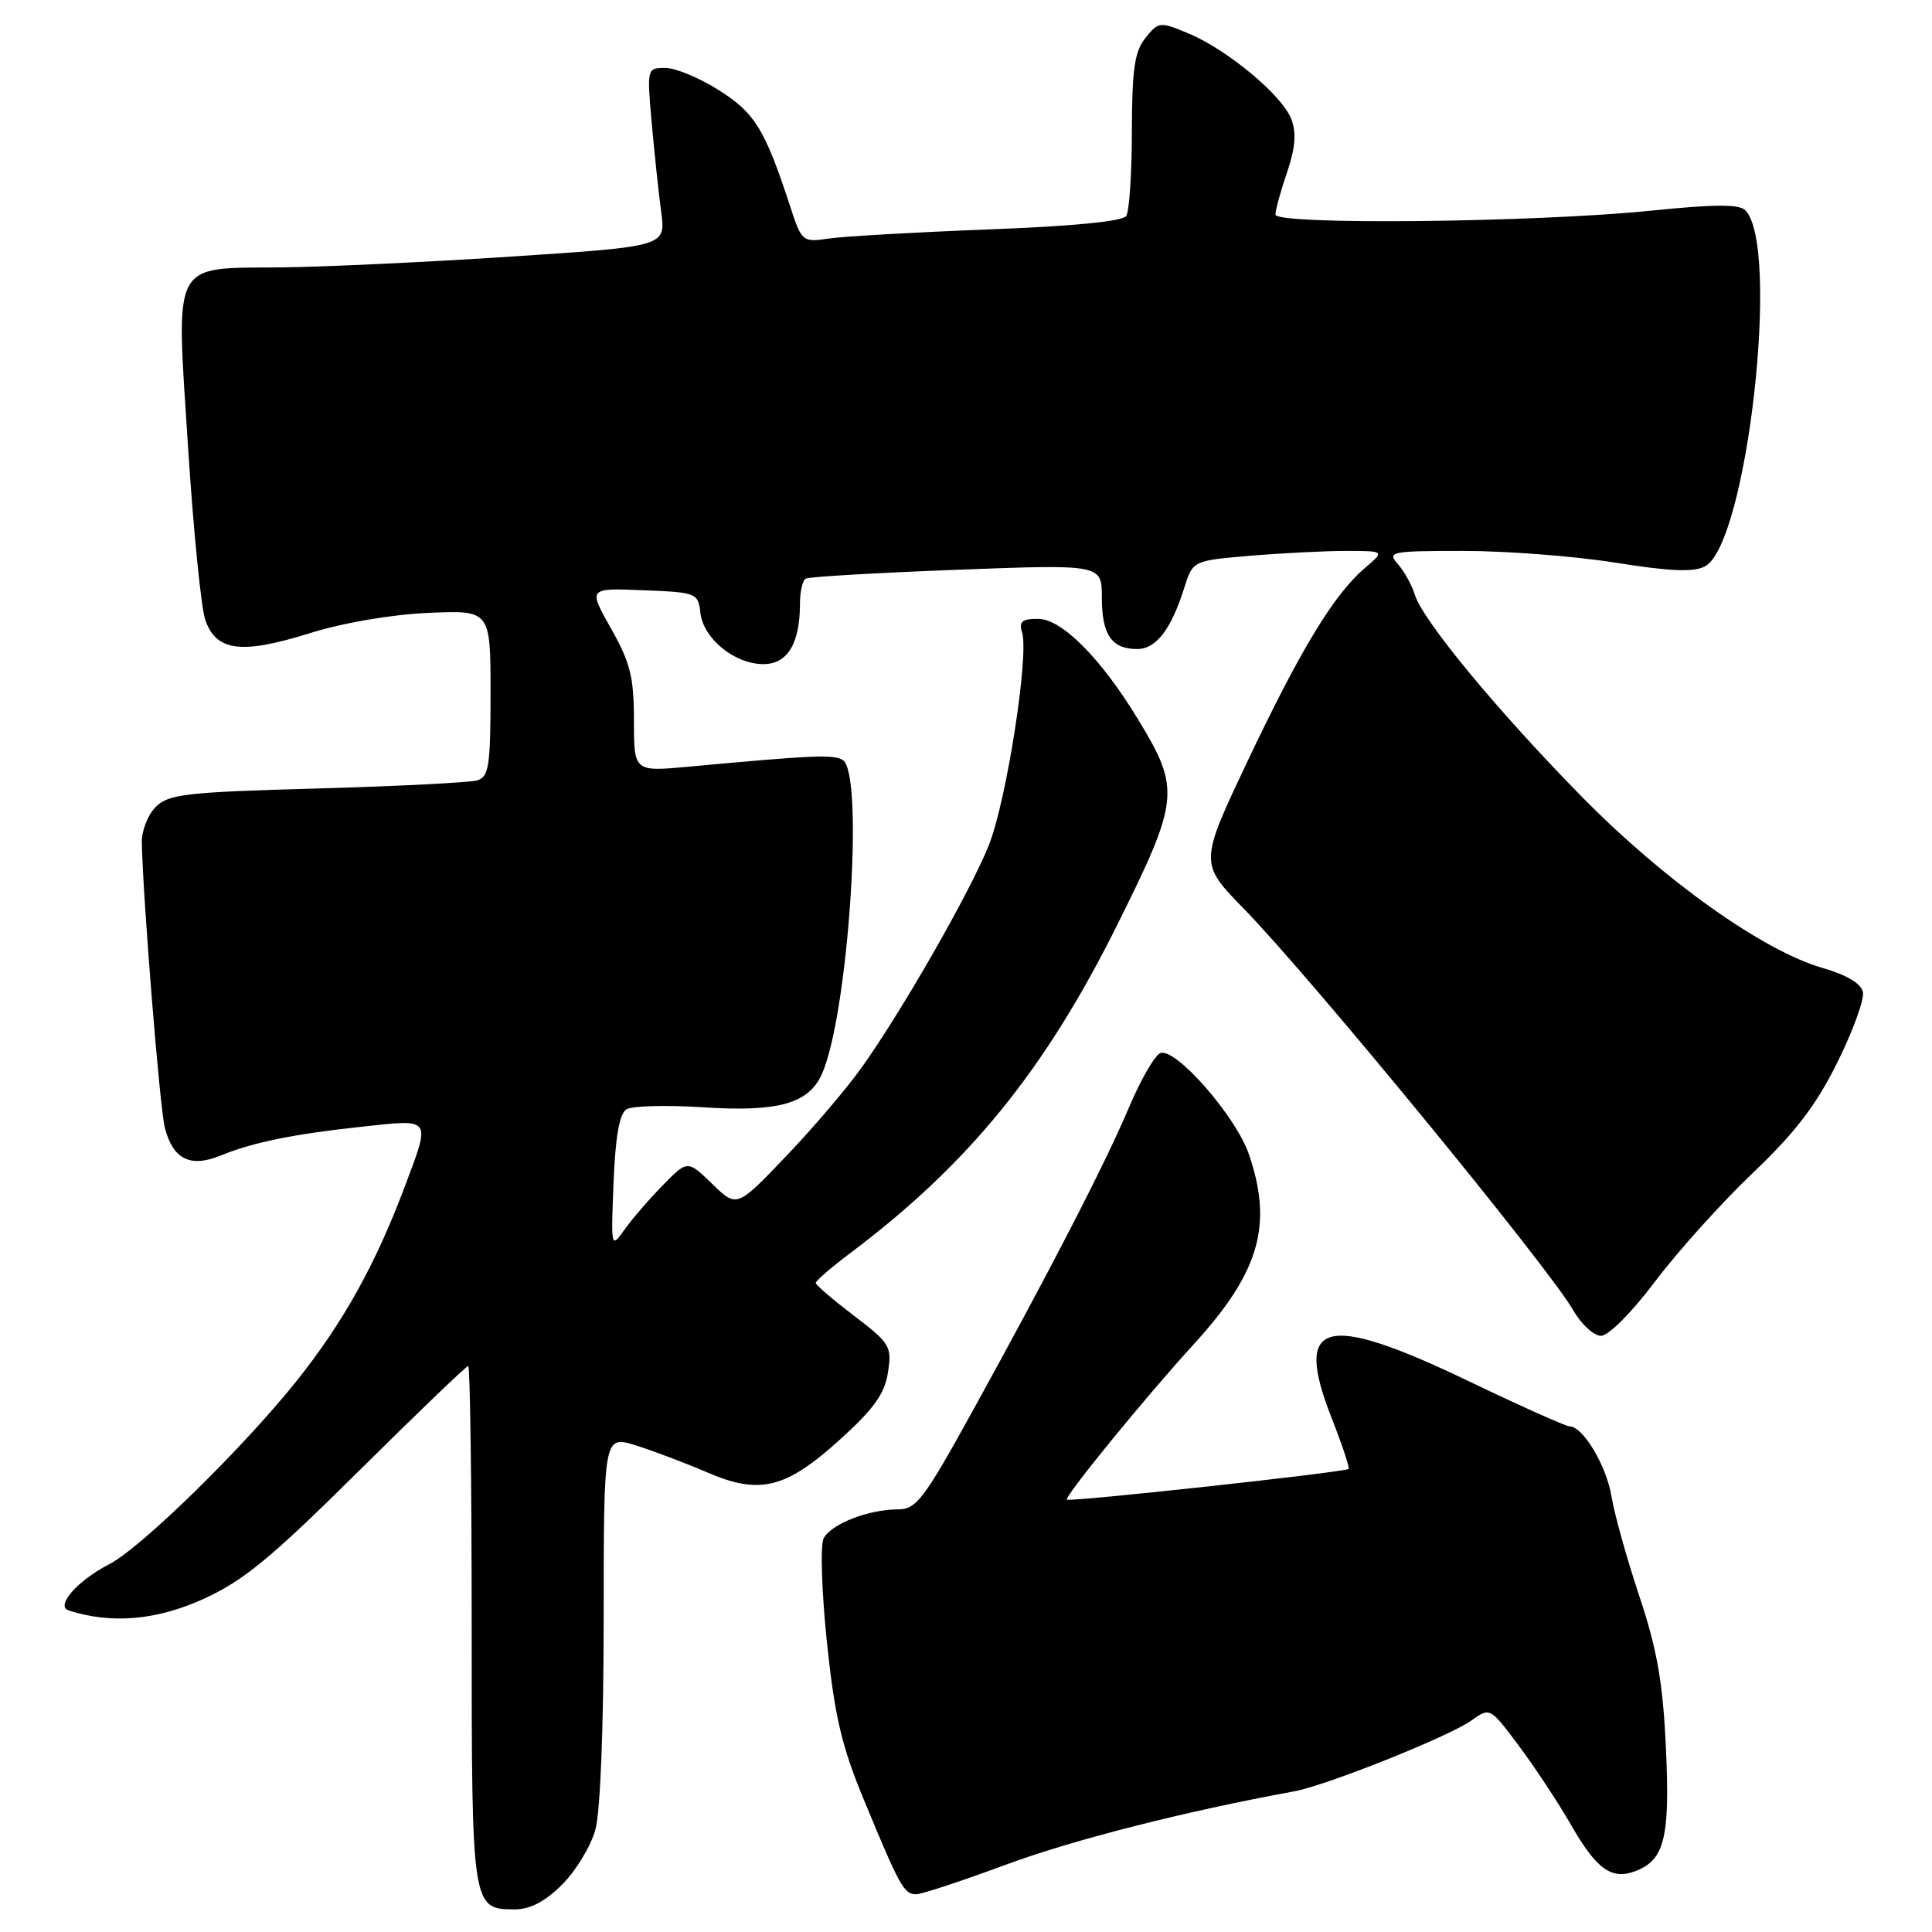 <?xml version="1.0" encoding="UTF-8" standalone="no"?>
<!DOCTYPE svg PUBLIC "-//W3C//DTD SVG 1.1//EN" "http://www.w3.org/Graphics/SVG/1.1/DTD/svg11.dtd" >
<svg xmlns="http://www.w3.org/2000/svg" xmlns:xlink="http://www.w3.org/1999/xlink" version="1.1" viewBox="0 0 256 256">
 <g >
 <path fill="currentColor"
d=" M 74.50 249.70 C 76.31 247.89 78.29 244.63 78.89 242.45 C 79.55 240.09 79.99 228.79 79.99 214.35 C 80.00 190.20 80.00 190.20 84.25 191.52 C 86.59 192.26 90.80 193.85 93.61 195.06 C 100.66 198.12 104.08 197.28 111.30 190.75 C 115.79 186.69 117.23 184.68 117.66 181.85 C 118.20 178.41 117.95 178.00 113.17 174.35 C 110.39 172.23 108.10 170.28 108.09 170.00 C 108.07 169.72 110.16 167.93 112.72 166.00 C 128.38 154.22 138.49 141.78 148.08 122.47 C 156.28 105.98 156.42 104.59 150.86 95.42 C 145.92 87.26 140.70 82.00 137.55 82.00 C 135.42 82.00 134.98 82.37 135.43 83.79 C 136.38 86.78 133.36 106.14 131.03 111.98 C 128.57 118.16 119.52 133.97 114.14 141.50 C 112.18 144.25 107.66 149.55 104.10 153.27 C 97.63 160.04 97.63 160.04 94.37 156.87 C 91.10 153.70 91.10 153.70 87.78 157.10 C 85.95 158.97 83.67 161.62 82.70 163.00 C 80.97 165.45 80.95 165.33 81.30 156.67 C 81.54 150.62 82.08 147.57 83.01 146.99 C 83.76 146.53 88.31 146.41 93.13 146.72 C 103.09 147.37 107.11 146.25 108.88 142.37 C 112.38 134.68 114.54 102.69 111.70 100.73 C 110.56 99.94 107.82 100.05 91.25 101.59 C 84.00 102.26 84.00 102.26 84.00 95.46 C 84.00 89.74 83.52 87.81 80.97 83.29 C 77.93 77.91 77.93 77.91 85.22 78.21 C 92.32 78.49 92.51 78.57 92.81 81.23 C 93.21 84.64 97.35 88.00 101.16 88.00 C 104.35 88.00 106.00 85.26 106.00 79.99 C 106.00 78.41 106.34 76.92 106.75 76.67 C 107.16 76.43 116.16 75.90 126.75 75.50 C 146.00 74.77 146.00 74.77 146.00 79.18 C 146.00 84.11 147.30 86.00 150.68 86.00 C 153.19 86.00 155.17 83.43 156.92 77.89 C 158.06 74.29 158.06 74.29 165.68 73.64 C 169.87 73.29 175.60 73.00 178.40 73.00 C 183.50 73.01 183.50 73.01 180.87 75.25 C 176.75 78.77 172.37 85.98 165.37 100.73 C 158.91 114.36 158.91 114.36 164.83 120.43 C 173.71 129.53 205.18 167.90 208.45 173.60 C 209.52 175.47 211.18 177.00 212.14 177.00 C 213.14 177.00 216.23 173.90 219.35 169.75 C 222.36 165.76 228.18 159.30 232.29 155.39 C 237.92 150.02 240.67 146.42 243.47 140.75 C 245.52 136.61 247.04 132.44 246.85 131.47 C 246.62 130.33 244.74 129.20 241.50 128.26 C 233.60 125.98 220.52 116.68 209.60 105.57 C 198.44 94.21 188.50 82.19 187.46 78.78 C 187.08 77.53 186.07 75.71 185.23 74.75 C 183.78 73.10 184.26 73.00 193.98 73.00 C 199.63 73.00 208.68 73.70 214.08 74.56 C 221.34 75.72 224.43 75.84 225.93 75.04 C 231.50 72.06 235.96 32.56 231.25 27.85 C 230.44 27.04 227.11 27.06 218.82 27.91 C 203.48 29.48 169.00 29.84 169.00 28.43 C 169.00 27.84 169.69 25.33 170.54 22.84 C 171.64 19.60 171.80 17.61 171.11 15.79 C 169.91 12.64 162.64 6.58 157.46 4.42 C 153.70 2.85 153.53 2.86 151.79 5.01 C 150.34 6.81 150.00 9.12 149.98 17.36 C 149.98 22.94 149.64 28.00 149.23 28.62 C 148.77 29.33 142.12 29.98 131.00 30.40 C 121.38 30.77 111.87 31.31 109.89 31.60 C 106.32 32.12 106.25 32.07 104.69 27.31 C 101.36 17.14 100.03 14.97 95.27 11.96 C 92.71 10.33 89.51 9.00 88.16 9.00 C 85.73 9.00 85.72 9.05 86.35 16.25 C 86.71 20.24 87.27 25.56 87.61 28.08 C 88.22 32.65 88.22 32.65 67.86 33.99 C 56.66 34.73 42.90 35.37 37.27 35.43 C 22.59 35.57 23.31 34.19 24.91 59.12 C 25.62 70.20 26.65 80.57 27.20 82.14 C 28.65 86.30 31.96 86.73 40.92 83.94 C 45.44 82.52 51.83 81.43 56.75 81.21 C 65.00 80.85 65.00 80.85 65.00 91.86 C 65.00 101.47 64.78 102.93 63.25 103.40 C 62.29 103.69 52.73 104.18 42.02 104.48 C 24.62 104.96 22.33 105.22 20.63 106.93 C 19.58 107.98 18.75 110.11 18.79 111.67 C 18.97 119.47 21.18 146.87 21.84 149.42 C 22.91 153.61 25.21 154.76 29.22 153.12 C 33.60 151.34 38.92 150.26 48.25 149.26 C 57.24 148.29 57.09 148.07 53.63 157.24 C 49.72 167.64 45.42 175.34 39.19 183.12 C 32.08 191.99 18.66 205.11 14.50 207.25 C 10.26 209.43 7.29 212.82 9.11 213.40 C 14.78 215.21 20.71 214.70 26.94 211.88 C 32.26 209.46 35.88 206.48 47.49 194.97 C 55.24 187.29 61.79 181.00 62.04 181.00 C 62.29 181.00 62.50 196.46 62.50 215.35 C 62.50 252.88 62.52 253.00 68.22 253.00 C 70.26 253.00 72.24 251.96 74.50 249.70 Z  M 133.29 247.08 C 142.12 243.80 157.15 239.98 171.50 237.36 C 175.77 236.58 192.03 230.08 194.96 227.98 C 197.43 226.21 197.43 226.21 201.28 231.36 C 203.39 234.19 206.48 238.87 208.14 241.76 C 211.55 247.70 213.53 249.13 216.68 247.94 C 220.57 246.47 221.30 243.50 220.74 231.57 C 220.34 222.91 219.57 218.54 217.22 211.50 C 215.57 206.55 213.91 200.60 213.53 198.28 C 212.85 194.18 209.75 189.00 207.97 189.00 C 207.49 189.00 201.46 186.30 194.58 183.00 C 175.42 173.81 171.34 174.92 176.46 187.92 C 177.85 191.46 178.85 194.48 178.69 194.64 C 178.26 195.08 141.72 199.05 141.37 198.71 C 141.00 198.33 151.76 185.14 158.18 178.12 C 166.89 168.58 168.71 162.32 165.48 152.93 C 163.74 147.88 155.76 138.77 153.75 139.54 C 153.02 139.82 151.14 143.08 149.58 146.78 C 146.38 154.32 139.18 168.29 128.72 187.25 C 122.41 198.68 121.40 200.00 118.99 200.00 C 115.08 200.00 110.09 201.95 109.13 203.86 C 108.68 204.76 108.88 210.95 109.57 217.61 C 110.61 227.48 111.52 231.38 114.52 238.61 C 119.22 249.97 119.79 251.00 121.39 251.00 C 122.12 251.00 127.48 249.23 133.29 247.08 Z "/>
</g>
</svg>